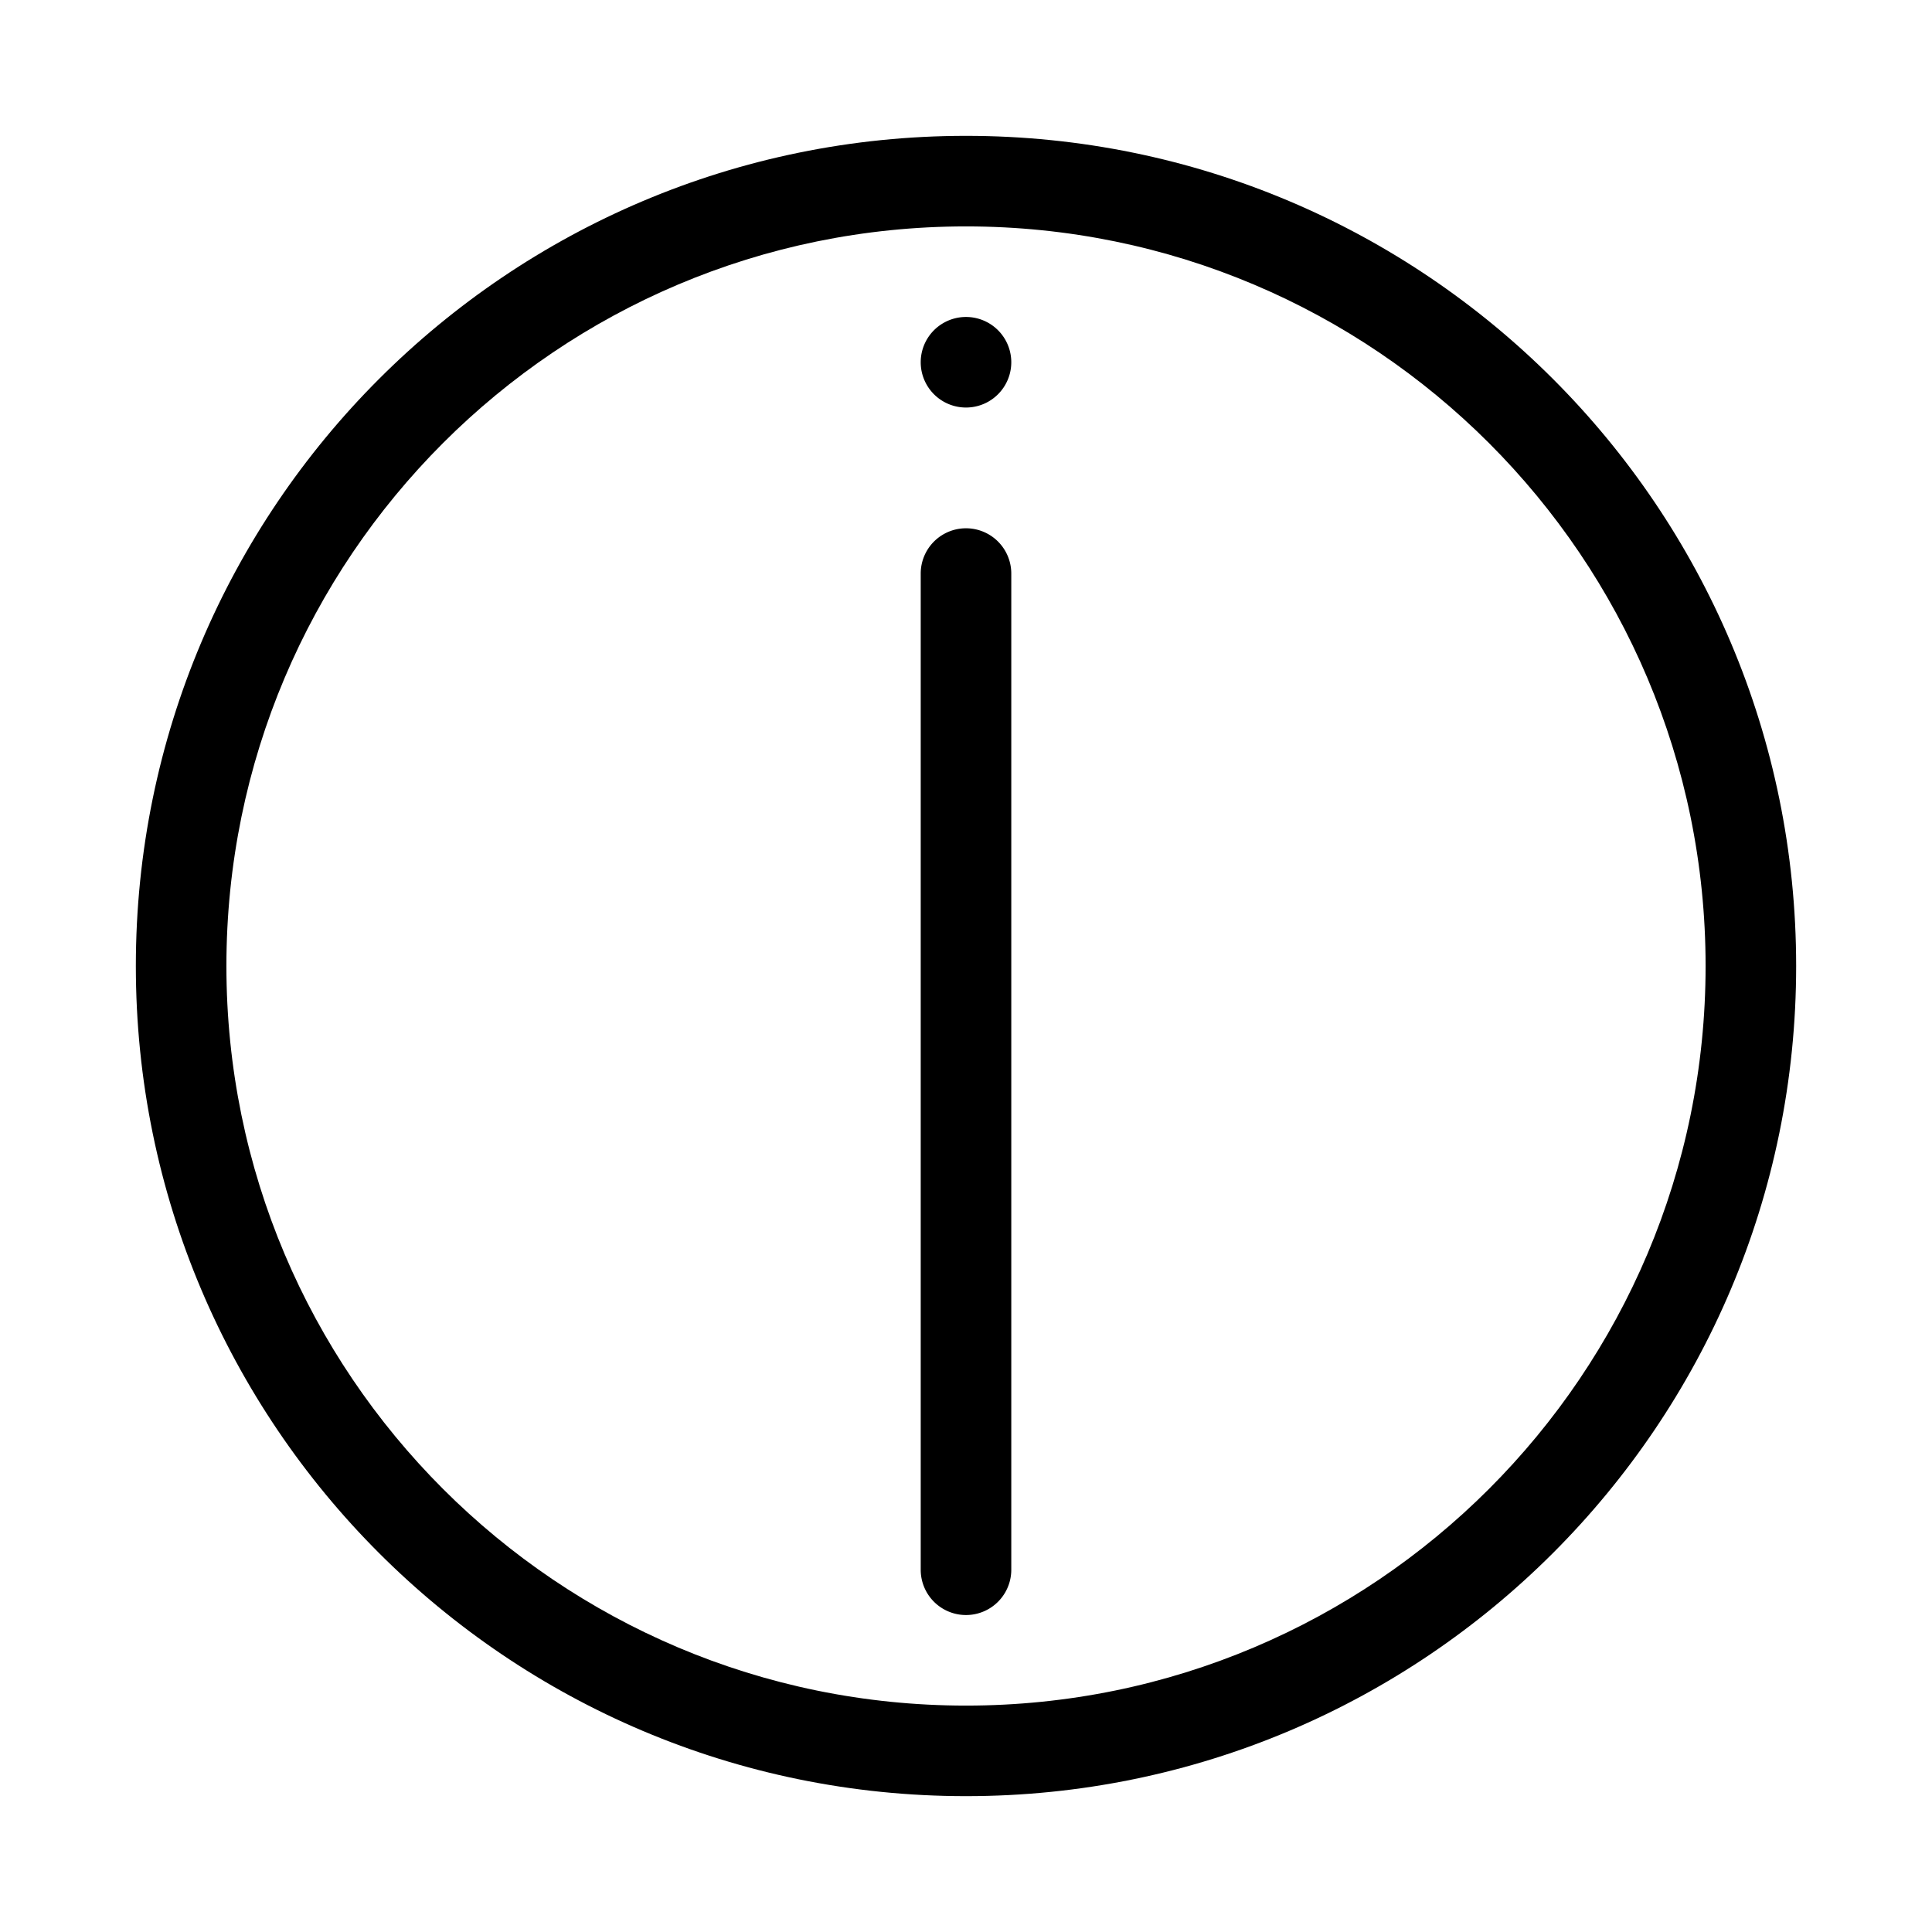 <svg width="32" height="32" viewBox="0 0 32 32" xmlns="http://www.w3.org/2000/svg"><path d="M16.75 6a.75.75 0 1 1-1.5 0 .75.75 0 0 1 1.5 0ZM15.25 9.5a.75.75 0 0 1 1.5 0V26a.75.75 0 0 1-1.5 0V9.5Z"/><path d="M29.75 16c0 7.594-6.156 13.75-13.75 13.75S2.25 23.594 2.25 16 8.406 2.25 16 2.25 29.75 8.406 29.75 16Zm-1.5 0c0-6.765-5.485-12.25-12.25-12.25S3.75 9.235 3.75 16 9.235 28.25 16 28.25 28.25 22.765 28.25 16Z"/></svg>
